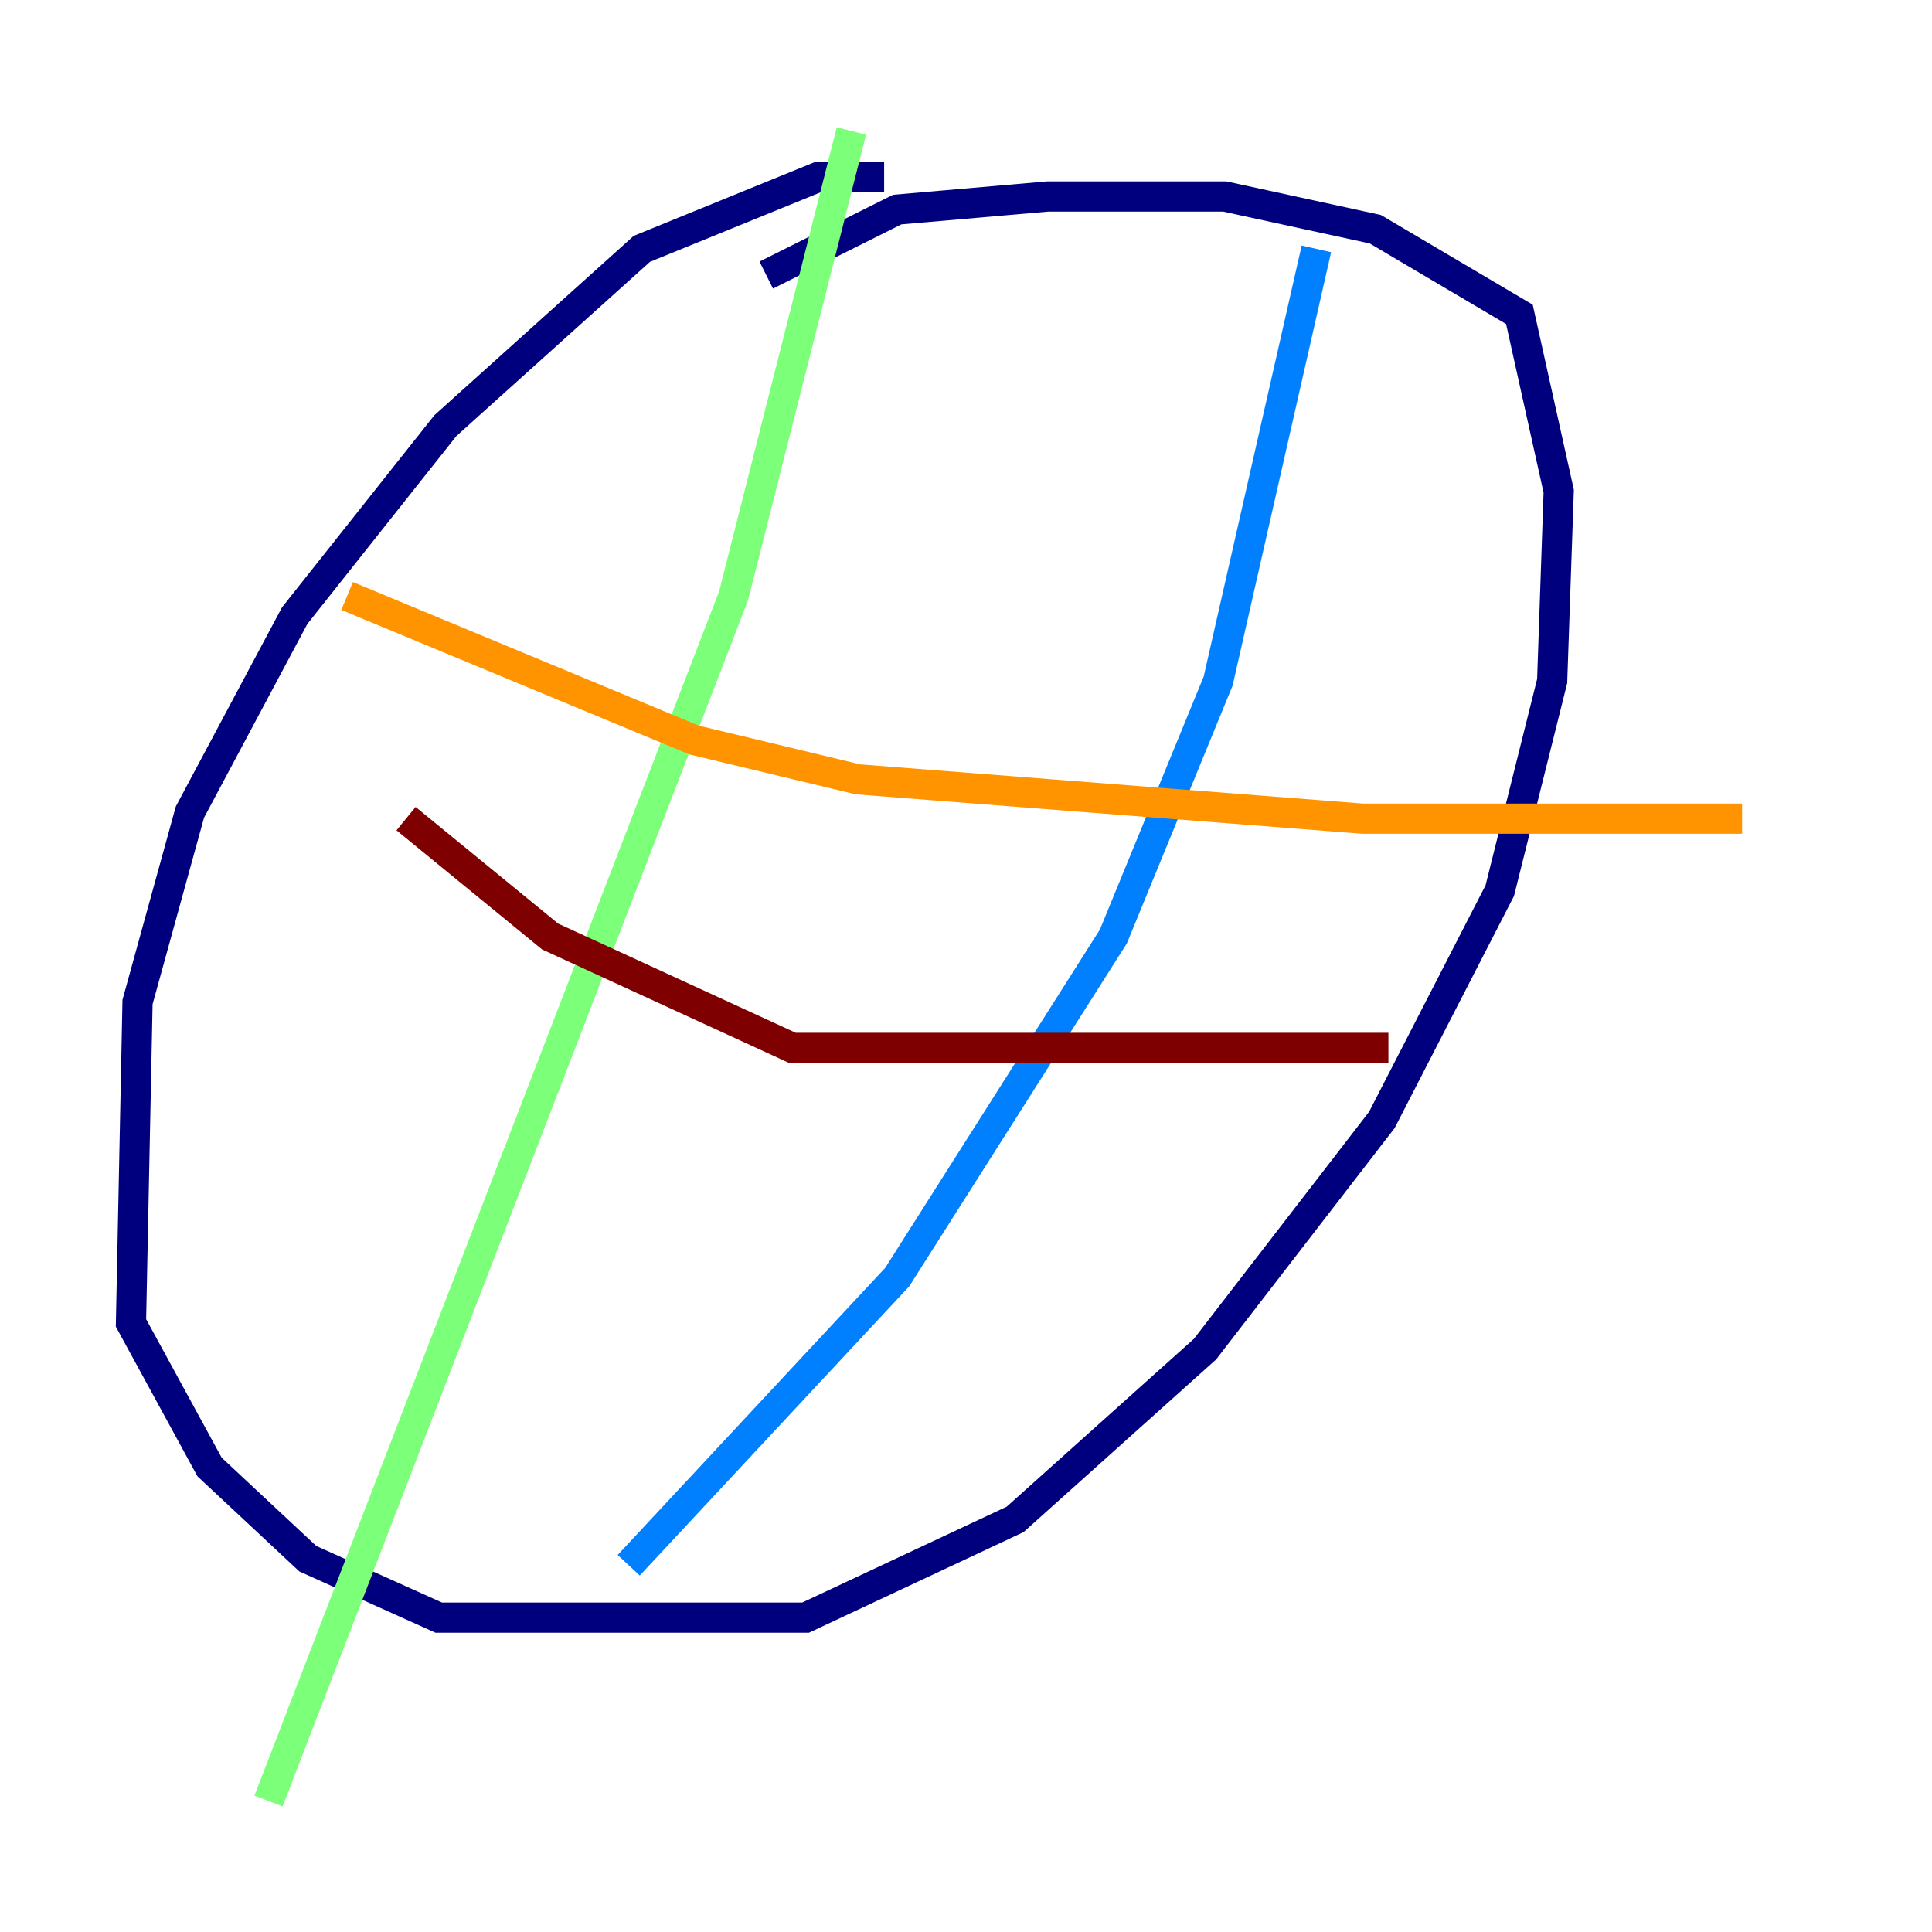 <?xml version="1.0" encoding="utf-8" ?>
<svg baseProfile="tiny" height="128" version="1.2" viewBox="0,0,128,128" width="128" xmlns="http://www.w3.org/2000/svg" xmlns:ev="http://www.w3.org/2001/xml-events" xmlns:xlink="http://www.w3.org/1999/xlink"><defs /><polyline fill="none" points="58.576,11.715 54.237,11.715 42.522,16.488 29.505,28.203 19.525,40.786 12.583,53.803 9.112,66.386 8.678,87.647 13.885,97.193 20.393,103.268 29.071,107.173 53.37,107.173 67.254,100.664 79.837,89.383 91.552,74.197 99.363,59.01 102.834,45.125 103.268,32.542 100.664,20.827 91.119,15.186 81.139,13.017 69.424,13.017 59.444,13.885 50.766,18.224" stroke="#00007f" stroke-width="2" /><polyline fill="none" points="87.214,16.488 80.705,45.125 73.763,62.047 59.444,84.61 41.654,103.702" stroke="#0080ff" stroke-width="2" /><polyline fill="none" points="56.407,8.678 48.597,39.485 17.79,119.322" stroke="#7cff79" stroke-width="2" /><polyline fill="none" points="22.997,39.485 45.993,49.031 56.841,51.634 90.251,54.237 115.417,54.237" stroke="#ff9400" stroke-width="2" /><polyline fill="none" points="26.902,54.237 36.447,62.047 52.502,69.424 91.986,69.424" stroke="#7f0000" stroke-width="2" /></svg>